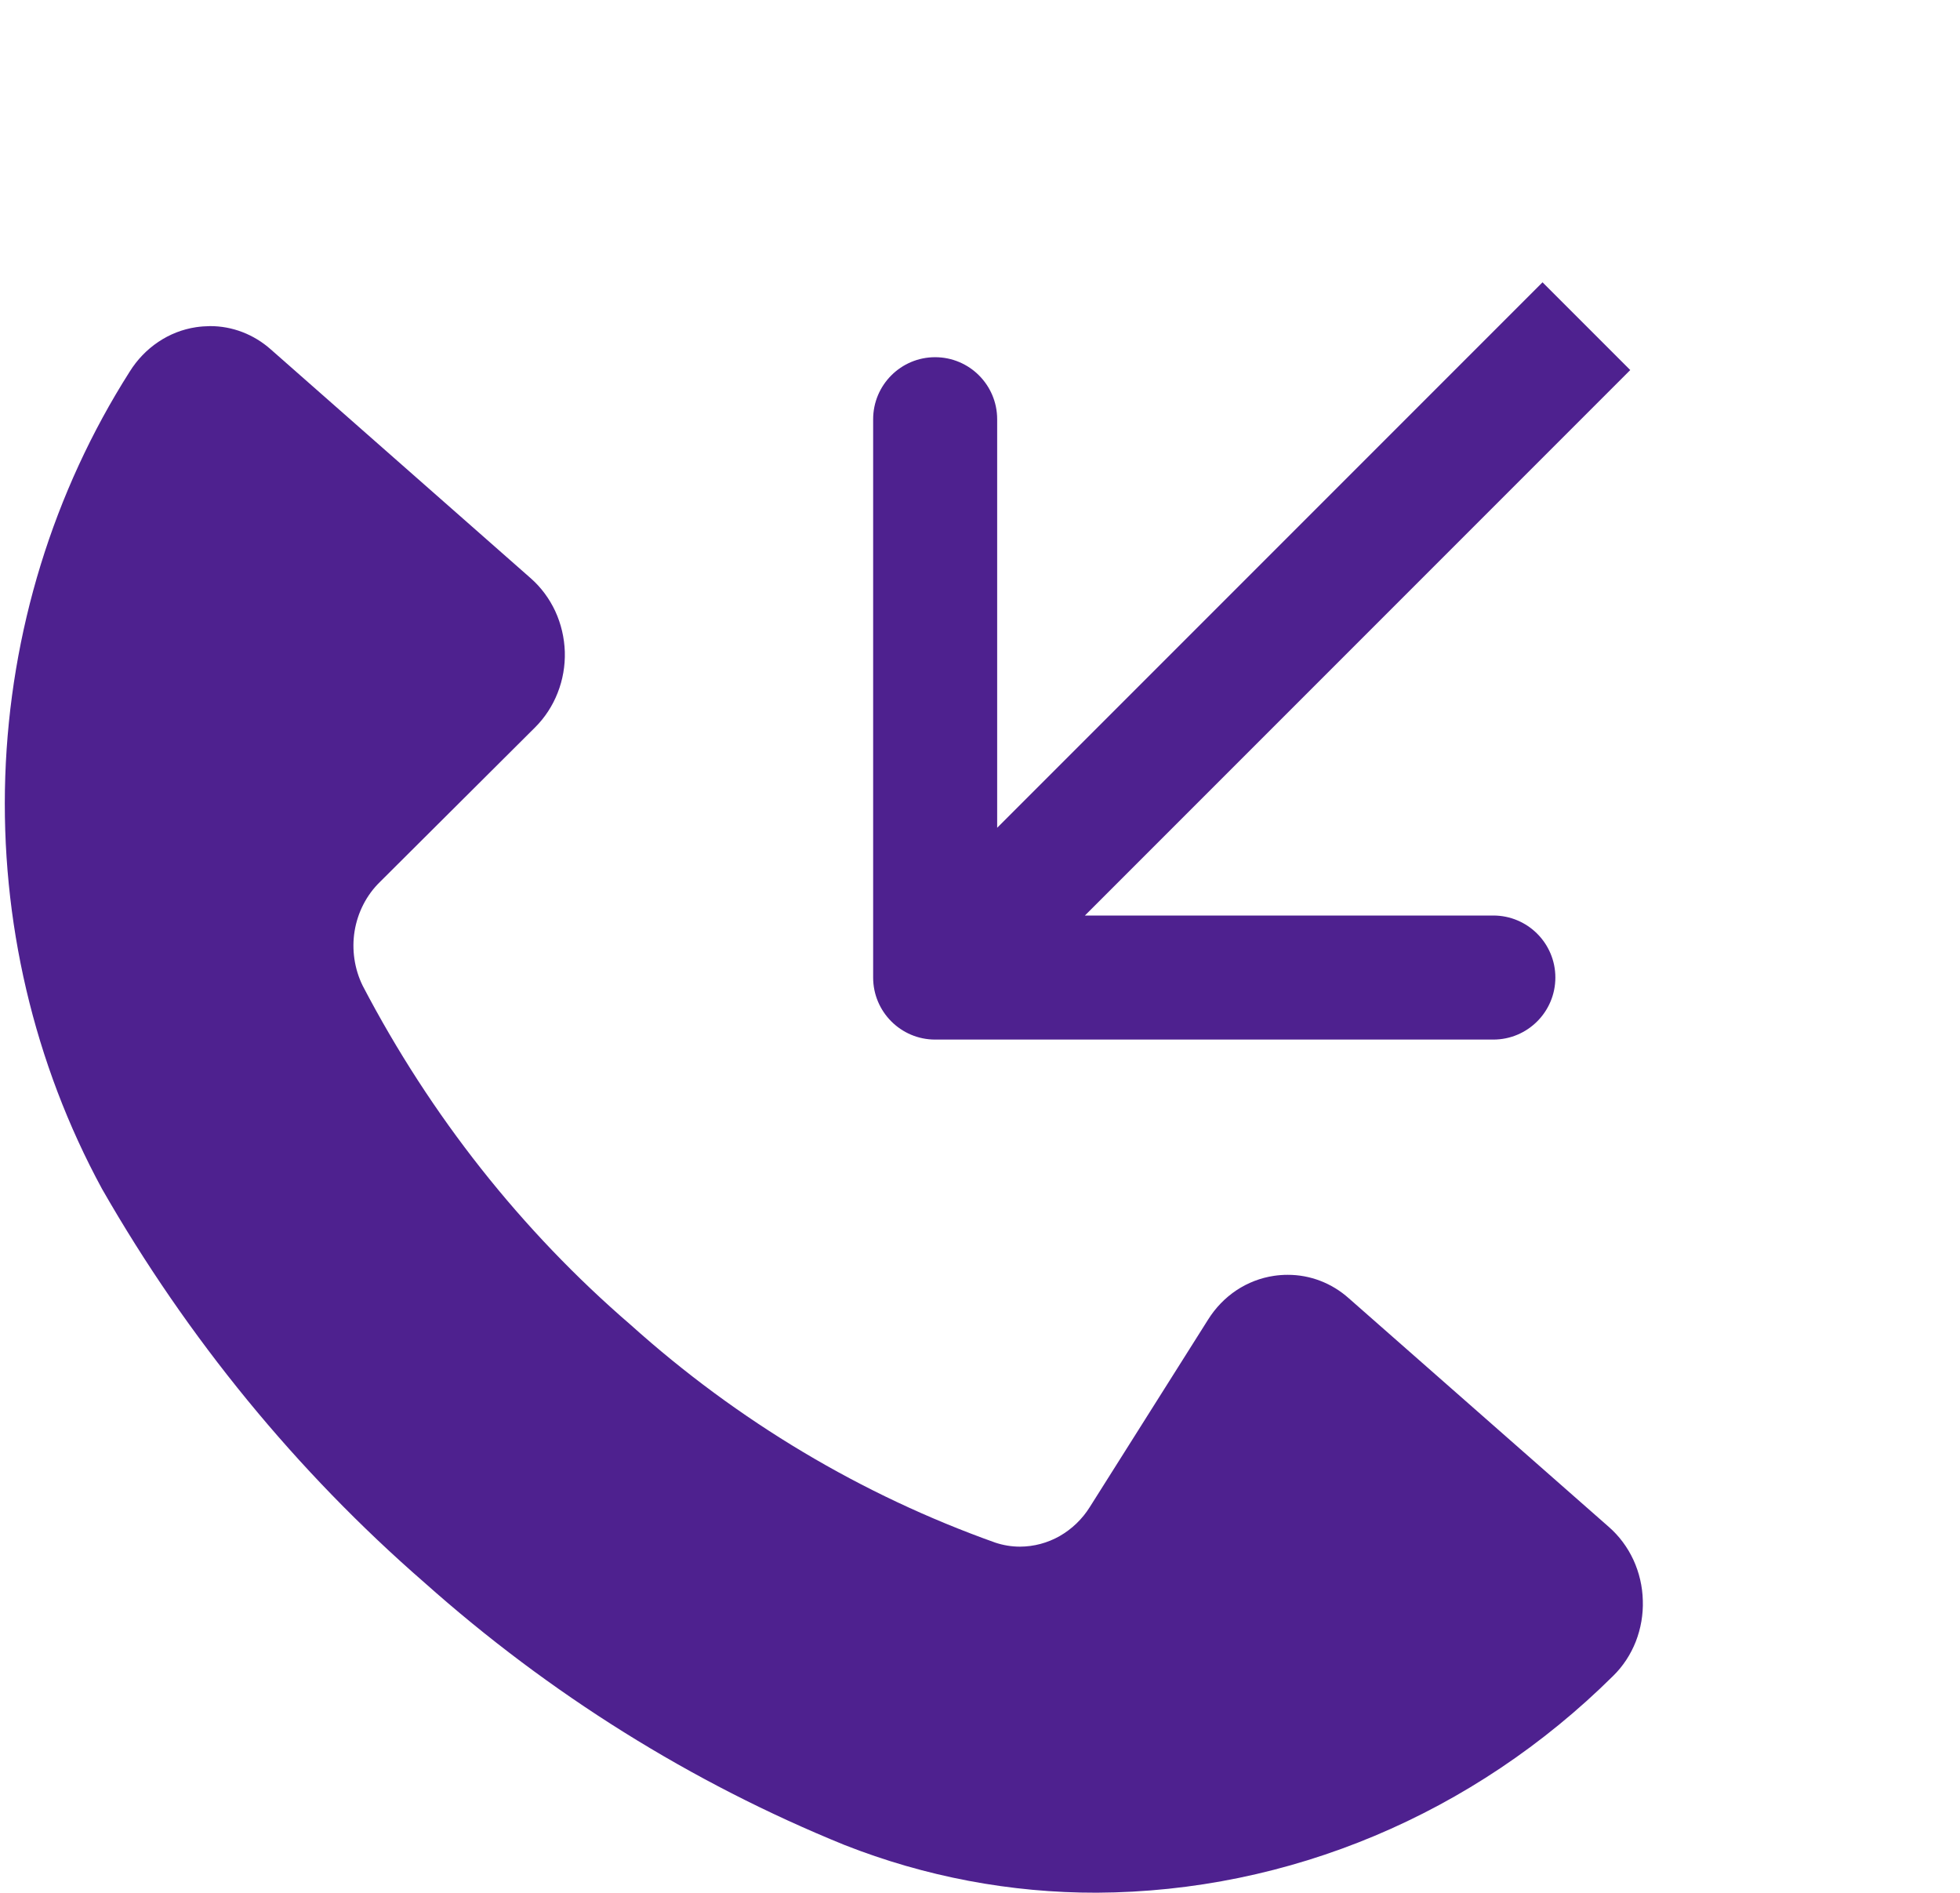 <svg width="29" height="28" viewBox="0 0 29 28" fill="none" xmlns="http://www.w3.org/2000/svg">
<path fill-rule="evenodd" clip-rule="evenodd" d="M22.095 15.378L13.836 15.378C13.33 15.378 12.919 14.967 12.919 14.46L12.919 6.202C12.919 5.695 13.33 5.284 13.836 5.284C14.343 5.284 14.754 5.695 14.754 6.202L14.754 12.245L22.823 4.176L24.121 5.474L16.052 13.543L22.095 13.543C22.602 13.543 23.013 13.954 23.013 14.46C23.013 14.967 22.602 15.378 22.095 15.378Z" fill="#4E218F"/>
<path d="M24.307 23.675C24.314 23.883 24.278 24.09 24.203 24.283C24.127 24.476 24.013 24.649 23.868 24.791C21.802 26.838 19.071 27.984 16.229 27.998C14.954 28.001 13.689 27.762 12.495 27.292C10.231 26.372 8.13 25.059 6.279 23.41C4.387 21.765 2.774 19.796 1.509 17.586C0.501 15.73 0.006 13.616 0.078 11.482C0.151 9.347 0.788 7.276 1.918 5.499C2.028 5.322 2.172 5.172 2.342 5.058C2.511 4.944 2.702 4.87 2.901 4.84C2.969 4.83 3.038 4.825 3.107 4.824C3.437 4.823 3.756 4.946 4.007 5.169L7.854 8.555C8.006 8.689 8.129 8.855 8.216 9.042C8.302 9.229 8.35 9.433 8.357 9.641C8.363 9.85 8.327 10.056 8.251 10.249C8.176 10.441 8.062 10.615 7.919 10.758L5.618 13.05C5.423 13.241 5.293 13.495 5.247 13.771C5.202 14.047 5.244 14.332 5.366 14.581C6.37 16.503 7.715 18.206 9.33 19.597C10.917 21.023 12.749 22.116 14.728 22.82C14.846 22.859 14.969 22.879 15.092 22.879C15.297 22.878 15.498 22.825 15.678 22.723C15.858 22.62 16.012 22.473 16.124 22.294L17.875 19.52C17.984 19.346 18.127 19.198 18.295 19.086C18.463 18.975 18.652 18.902 18.849 18.873C18.916 18.863 18.984 18.858 19.052 18.858C19.384 18.857 19.706 18.98 19.958 19.206L23.805 22.588C23.957 22.721 24.081 22.887 24.168 23.075C24.254 23.262 24.302 23.467 24.307 23.675Z" fill="#4E218F"/>
</svg>
